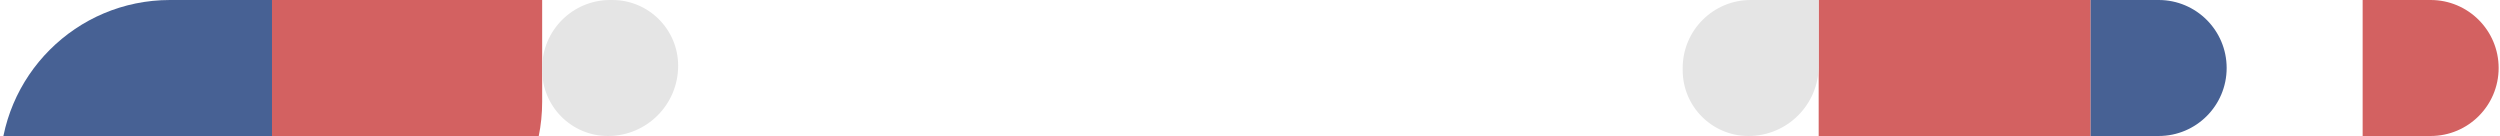 <svg width="1103" height="60" viewBox="0 0 1103 60" fill="none" xmlns="http://www.w3.org/2000/svg">
<path d="M802.4 0H922.4V60C922.4 93.137 895.537 120 862.4 120V120C829.263 120 802.4 93.137 802.4 60V0Z" fill="#D36161"/>
<path d="M119.2 0H239.2V45C239.2 86.421 205.621 120 164.2 120H119.2V0Z" fill="#D36161"/>
<path d="M0 75C0 33.579 33.579 0 75 0H120V120H0V75Z" fill="#476194"/>
<path d="M922.4 0H952.4C968.969 0 982.4 13.431 982.4 30V30C982.4 46.569 968.969 60 952.4 60H922.4V0Z" fill="#476194"/>
<path d="M1042.4 0H1072.4C1088.97 0 1102.4 13.431 1102.4 30V30C1102.4 46.569 1088.97 60 1072.4 60H1042.4V0Z" fill="#D36161"/>
<path d="M742.4 30C742.4 13.431 755.831 0 772.4 0H802.4V29.032C802.4 46.135 788.535 60 771.432 60V60C755.398 60 742.4 47.002 742.4 30.968V30Z" fill="#E5E5E5"/>
<path d="M239.2 30C239.2 13.431 252.631 0 269.2 0H270.168C286.202 0 299.2 12.998 299.2 29.032V29.032C299.2 46.135 285.335 60 268.232 60V60C252.198 60 239.2 47.002 239.2 30.968V30Z" fill="#E5E5E5"/>
</svg>
